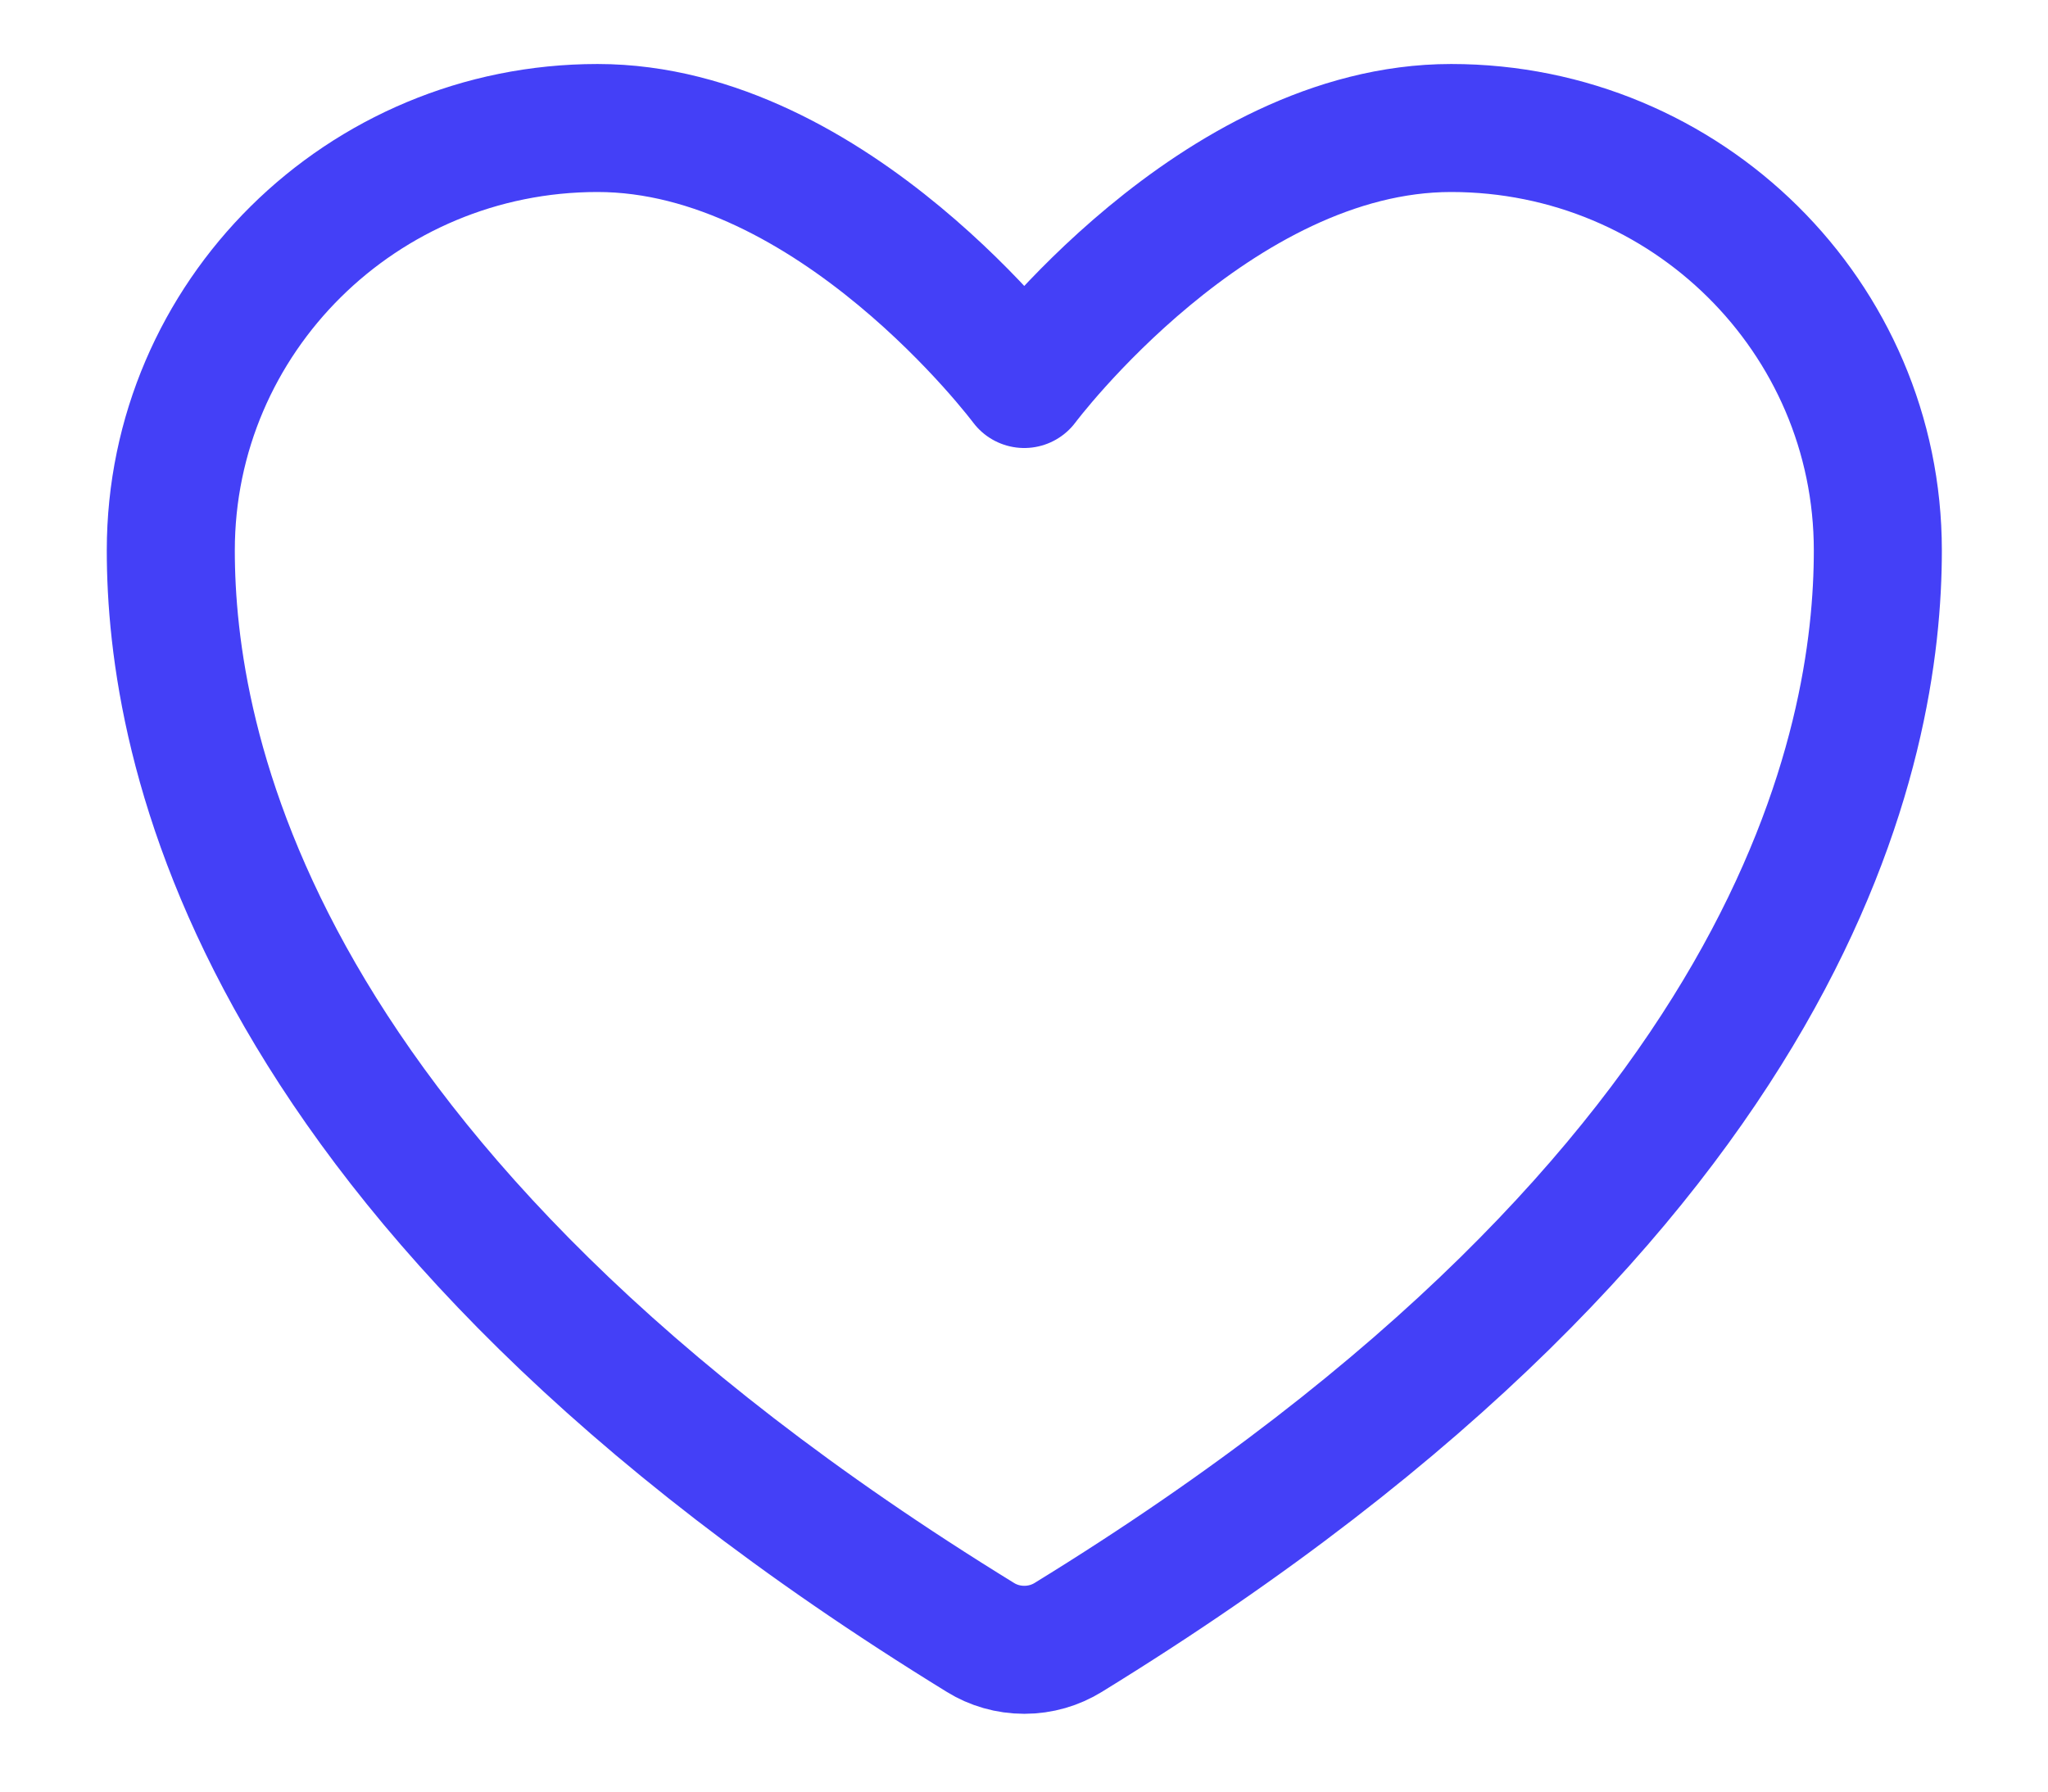 <!-- Generated by IcoMoon.io -->
<svg version="1.1" xmlns="http://www.w3.org/2000/svg" width="1170" height="1024" viewBox="0 0 1170 1024">
<title>heart-full</title>
<g id="icomoon-ignore">
</g>
<path fill="none" stroke="#4440f7" stroke-linejoin="round" stroke-linecap="round" stroke-miterlimit="4" stroke-width="73.143" d="M341.358 73.143c-134.583 0-243.785 108.032-243.785 241.371 0 107.593 42.642 363.008 462.629 621.202 7.114 4.404 15.741 7.014 24.978 7.014s17.864-2.61 25.185-7.133l-0.206 0.119c419.986-258.194 462.629-513.609 462.629-621.202 0-133.339-109.202-241.371-243.785-241.371-134.656 0-243.858 146.286-243.858 146.286s-109.129-146.286-243.785-146.286z"></path>
</svg>
